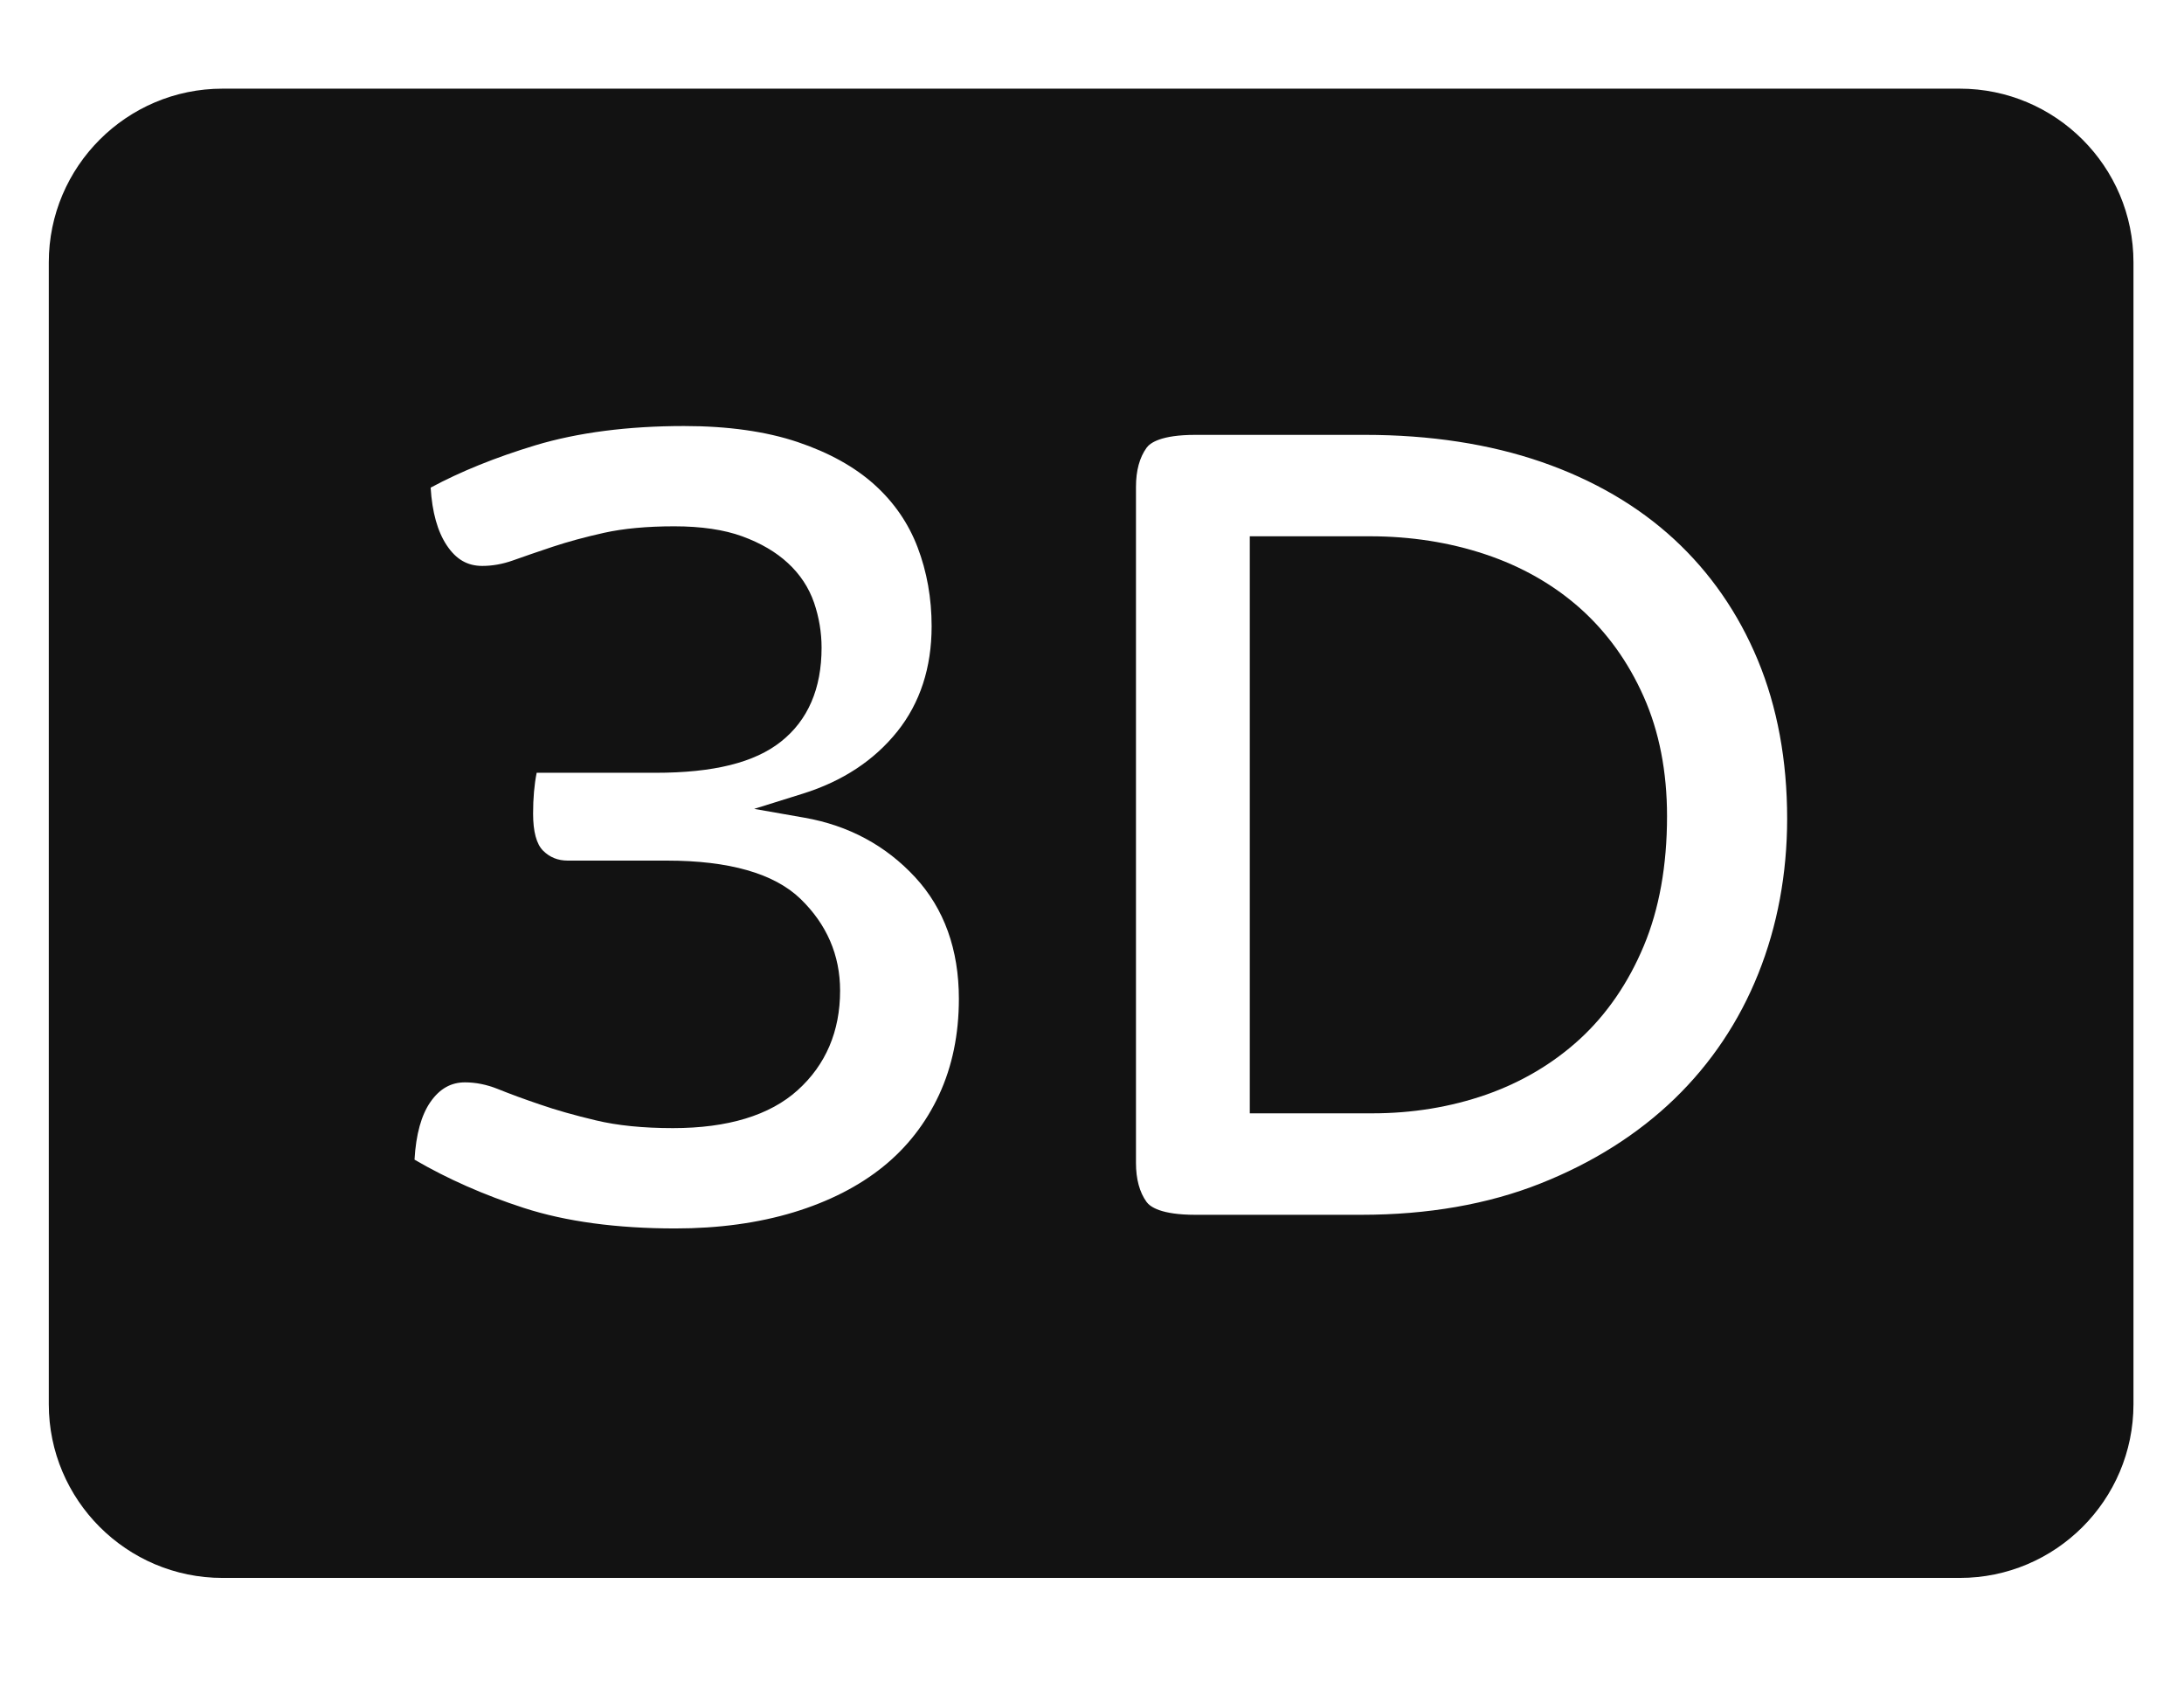 <?xml version="1.0" encoding="iso-8859-1"?>
<!-- Generator: Adobe Illustrator 17.1.0, SVG Export Plug-In . SVG Version: 6.00 Build 0)  -->
<!DOCTYPE svg PUBLIC "-//W3C//DTD SVG 1.1//EN" "http://www.w3.org/Graphics/SVG/1.1/DTD/svg11.dtd">
<svg version="1.1" xmlns="http://www.w3.org/2000/svg" xmlns:xlink="http://www.w3.org/1999/xlink" x="0px" y="0px"
	 viewBox="0 0 44 34" style="enable-background:new 0 0 44 34;" xml:space="preserve">
<g id="BLOCKS" style="display:none;">
	<rect x="-0.011" y="-0.026" style="display:inline;fill:#CCCACB;" width="44" height="34"/>
</g>
<g id="INNER_GUDIES">
</g>
<g id="MAIN_GUIDES">
</g>
<g id="ICONS">
	<g>
		<path style="fill:#121212;" d="M31.831,12.251c-0.539-0.478-1.181-0.843-1.908-1.085c-0.722-0.241-1.504-0.363-2.324-0.363h-2.17
			h-0.25v0.25v11.124v0.25h0.25h2.219c0.805,0,1.575-0.126,2.29-0.375c0.719-0.252,1.356-0.63,1.895-1.125
			c0.54-0.498,0.972-1.127,1.283-1.871c0.311-0.741,0.469-1.621,0.469-2.615c0-0.896-0.158-1.707-0.471-2.409
			C32.803,13.331,32.371,12.732,31.831,12.251z"/>
		<path style="fill:#121212;" d="M39.483,1.786h-35c-1.93,0-3.5,1.57-3.5,3.5v23c0,1.93,1.57,3.5,3.5,3.5h35
			c1.93,0,3.499-1.57,3.499-3.5v-23C42.983,3.356,41.413,1.786,39.483,1.786z M18.918,22.056c-0.266,0.571-0.645,1.058-1.128,1.447
			c-0.488,0.394-1.093,0.702-1.799,0.917c-0.715,0.217-1.517,0.326-2.384,0.326c-1.18,0-2.207-0.139-3.053-0.413
			c-0.802-0.26-1.543-0.587-2.203-0.973c0.029-0.508,0.137-0.9,0.323-1.165c0.185-0.264,0.412-0.392,0.693-0.392
			c0.216,0,0.437,0.044,0.655,0.131c0.253,0.102,0.54,0.208,0.86,0.316c0.32,0.111,0.687,0.215,1.12,0.318
			c0.431,0.104,0.955,0.157,1.555,0.157c1.106,0,1.951-0.257,2.512-0.763c0.568-0.512,0.856-1.188,0.856-2.006
			c0-0.716-0.269-1.338-0.8-1.851c-0.529-0.51-1.435-0.769-2.692-0.769h-1.995c-0.199,0-0.362-0.066-0.497-0.2
			c-0.133-0.133-0.201-0.384-0.201-0.746c0-0.309,0.024-0.585,0.072-0.823h2.397c1.167,0,1.993-0.205,2.525-0.628
			c0.543-0.43,0.818-1.067,0.818-1.892c0-0.307-0.051-0.611-0.151-0.905c-0.105-0.305-0.283-0.574-0.528-0.8
			c-0.24-0.222-0.549-0.403-0.919-0.538c-0.367-0.134-0.828-0.202-1.37-0.202c-0.546,0-1.022,0.044-1.414,0.131
			c-0.382,0.085-0.73,0.18-1.035,0.281c-0.301,0.1-0.57,0.193-0.803,0.276c-0.206,0.073-0.413,0.11-0.615,0.11
			c-0.3,0-0.527-0.131-0.715-0.413c-0.187-0.279-0.296-0.67-0.326-1.164c0.601-0.324,1.31-0.611,2.11-0.853
			c0.856-0.257,1.864-0.388,2.996-0.388c0.883,0,1.653,0.109,2.289,0.323c0.63,0.212,1.15,0.501,1.546,0.858
			c0.393,0.354,0.685,0.778,0.869,1.261c0.188,0.492,0.283,1.027,0.283,1.591c0,0.834-0.233,1.548-0.693,2.122
			c-0.465,0.581-1.104,1.001-1.9,1.25l-0.982,0.307l1.013,0.178c0.888,0.156,1.638,0.559,2.229,1.198
			c0.585,0.632,0.882,1.457,0.882,2.452C19.318,20.835,19.184,21.484,18.918,22.056z M35.423,19.615
			c-0.384,0.96-0.952,1.808-1.688,2.52c-0.739,0.714-1.648,1.288-2.7,1.705c-1.055,0.419-2.27,0.631-3.611,0.631h-3.342
			c-0.692,0-0.912-0.162-0.982-0.258c-0.142-0.196-0.214-0.461-0.214-0.788V9.807c0-0.327,0.072-0.592,0.215-0.789
			c0.07-0.096,0.29-0.258,0.982-0.258h3.417c1.312,0,2.51,0.184,3.56,0.547c1.043,0.361,1.941,0.885,2.668,1.556
			c0.726,0.67,1.293,1.488,1.685,2.432c0.393,0.946,0.592,2.021,0.592,3.196C36.004,17.601,35.809,18.652,35.423,19.615z"/>
	</g>
</g>
<g id="TITLES">
</g>
</svg>
